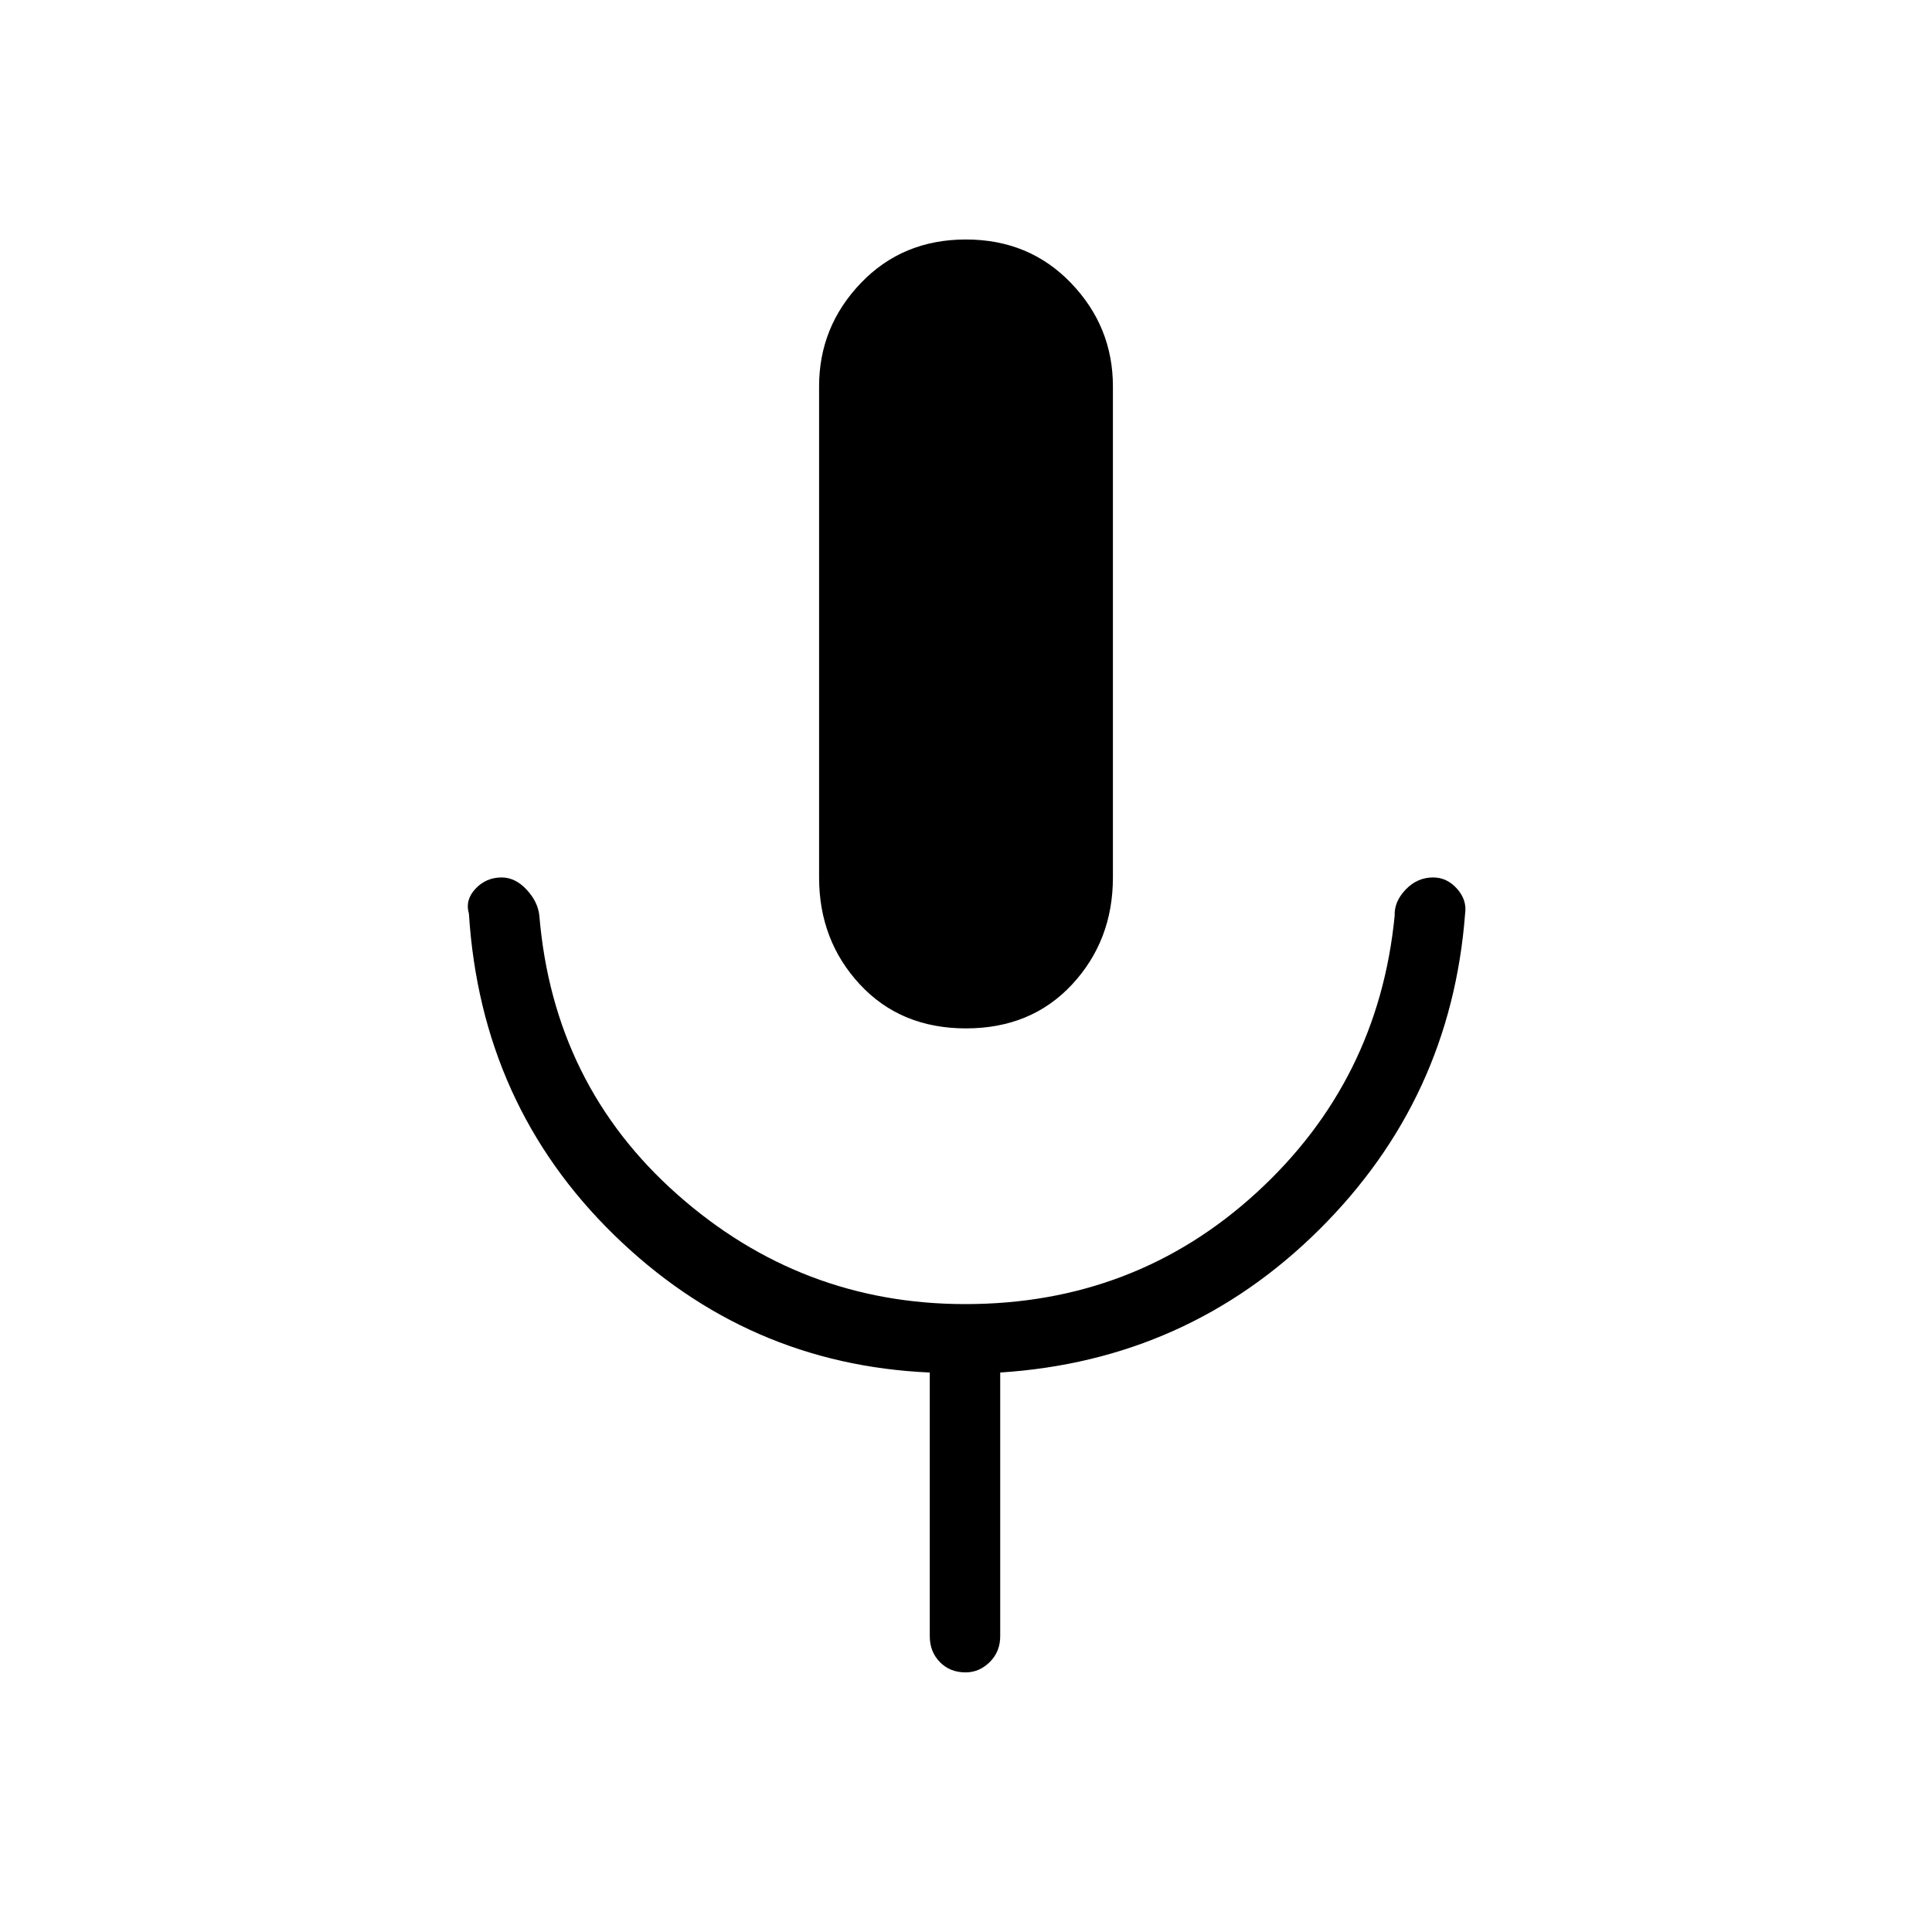 <svg xmlns="http://www.w3.org/2000/svg" height="48" viewBox="0 -960 960 960" width="48"><path d="M480-449q-32.42 0-52.71-21.83Q407-492.67 407-524v-244q0-29.67 20.73-51.33Q448.47-841 479.94-841q31.48 0 52.27 21.67Q553-797.67 553-768v244q0 31.33-20.29 53.17Q512.42-449 480-449Zm-18 302v-131q-91-4-157-68.5T233-506q-2-6.76 3.26-12.38 5.26-5.62 13-5.62 6.74 0 12.37 6.01 5.63 6.01 6.37 12.99 7 84 68.53 138.5Q398.05-312 479.65-312q84.35 0 144.85-55.5T693-505q-.28-6.98 5.47-12.99t13.64-6.01q6.89 0 11.89 5.62 5 5.62 4 12.38-7 92-72.5 157T497-278v131q0 7.73-5.19 12.86-5.2 5.14-12 5.14-7.81 0-12.81-5.14-5-5.13-5-12.86Z"/></svg>